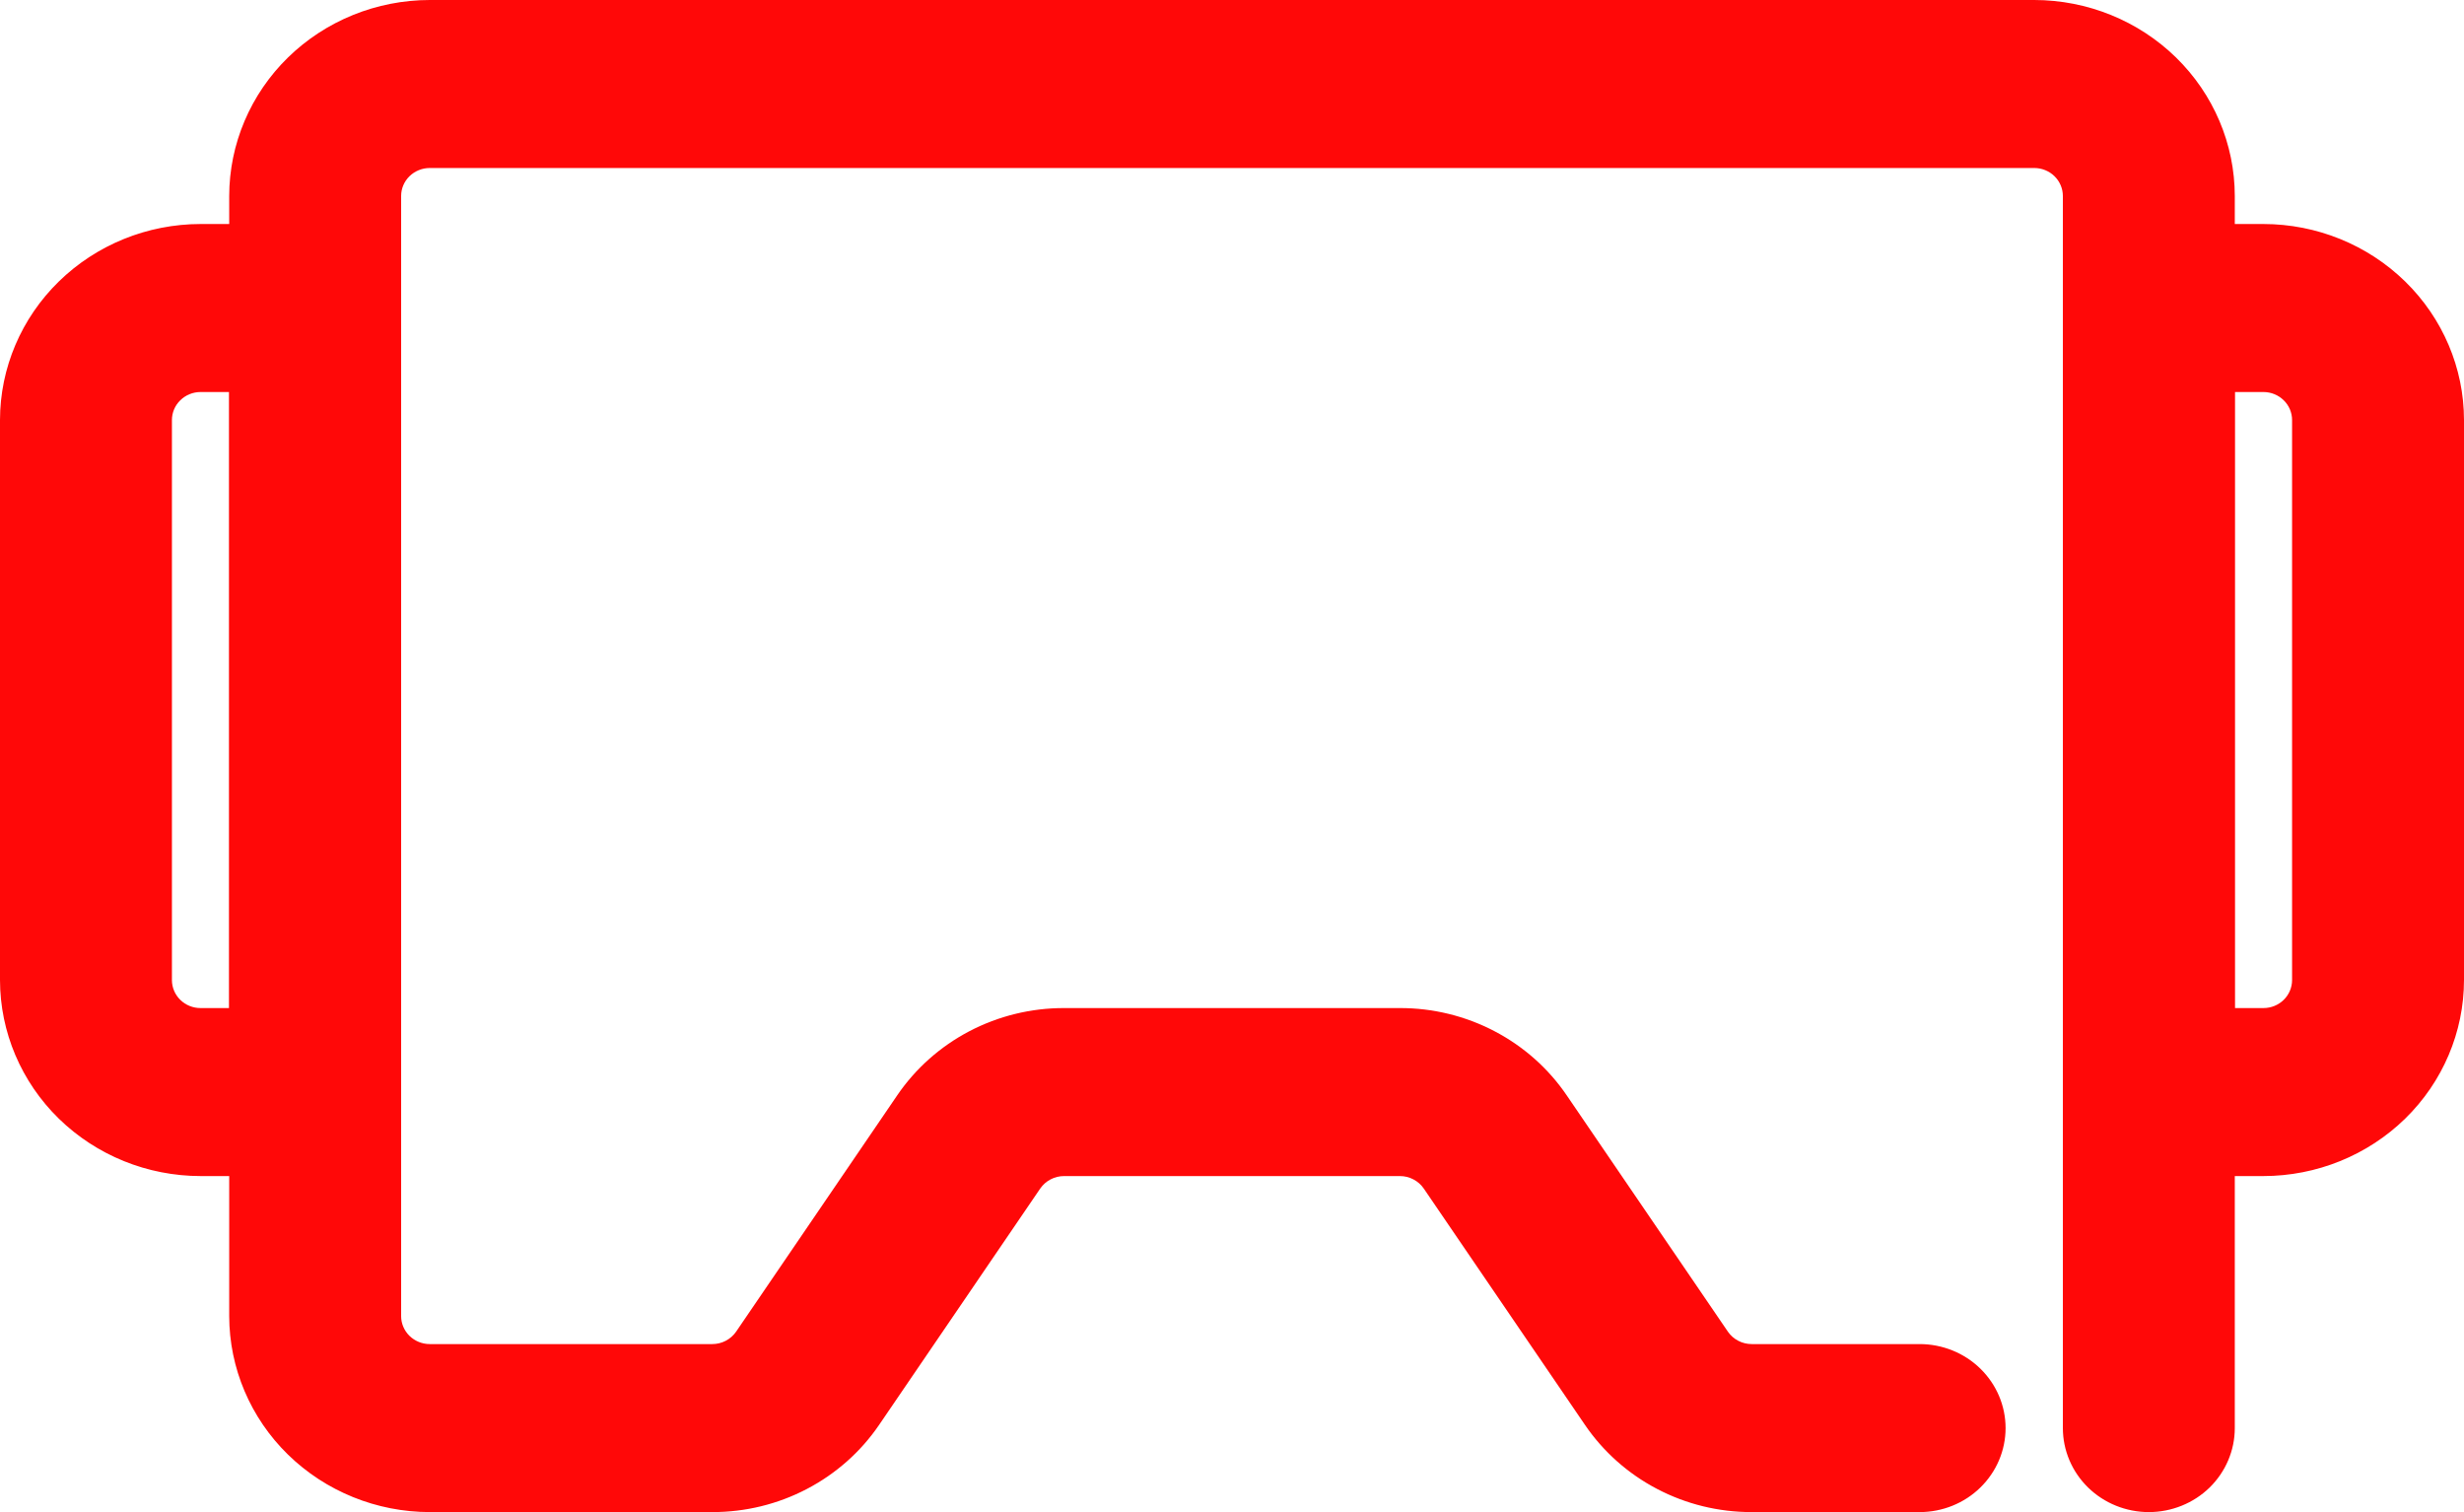 <svg width="44" height="27" viewBox="0 0 44 27" fill="none" xmlns="http://www.w3.org/2000/svg">
<path d="M5.628 21H3.581C2.632 20.999 1.722 20.63 1.05 19.974C0.379 19.318 0.001 18.428 0 17.5V7.5C0.001 6.572 0.379 5.683 1.05 5.027C1.722 4.37 2.632 4.001 3.581 4H5.628C6.035 4 6.425 4.158 6.713 4.44C7.001 4.721 7.163 5.102 7.163 5.5V19.5C7.163 19.898 7.001 20.28 6.713 20.561C6.425 20.842 6.035 21 5.628 21ZM3.581 7C3.446 7 3.316 7.053 3.22 7.147C3.124 7.24 3.07 7.368 3.07 7.5V17.5C3.07 17.633 3.124 17.76 3.22 17.854C3.316 17.948 3.446 18 3.581 18H4.093V7H3.581ZM40.419 21H38.372C37.965 21 37.575 20.842 37.287 20.561C36.999 20.28 36.837 19.898 36.837 19.5V5.5C36.837 5.102 36.999 4.721 37.287 4.44C37.575 4.158 37.965 4 38.372 4H40.419C41.368 4.001 42.278 4.37 42.95 5.027C43.621 5.683 43.999 6.572 44 7.5V17.5C43.999 18.428 43.621 19.318 42.95 19.974C42.278 20.63 41.368 20.999 40.419 21ZM39.907 18H40.419C40.554 18 40.684 17.948 40.78 17.854C40.876 17.76 40.93 17.633 40.93 17.5V7.5C40.93 7.368 40.876 7.24 40.78 7.147C40.684 7.053 40.554 7 40.419 7H39.907V18Z" fill="#FF0808"/>
<path d="M38.372 27C37.965 27 37.575 26.842 37.287 26.561C36.999 26.279 36.837 25.898 36.837 25.5V3.5C36.837 3.367 36.783 3.24 36.687 3.146C36.592 3.053 36.461 3 36.326 3H7.674C7.539 3 7.409 3.053 7.313 3.146C7.217 3.24 7.163 3.367 7.163 3.5V23.5C7.163 23.633 7.217 23.76 7.313 23.854C7.409 23.947 7.539 24 7.674 24H12.719C12.803 24 12.886 23.98 12.96 23.941C13.035 23.902 13.098 23.846 13.145 23.778L16.022 19.558C16.349 19.078 16.792 18.685 17.311 18.413C17.831 18.141 18.412 17.999 19.002 18H24.998C25.588 17.999 26.169 18.141 26.689 18.414C27.209 18.686 27.652 19.08 27.978 19.56L30.855 23.778C30.902 23.846 30.965 23.902 31.04 23.941C31.114 23.98 31.197 24 31.281 24H34.279C34.686 24 35.077 24.158 35.364 24.439C35.652 24.721 35.814 25.102 35.814 25.5C35.814 25.898 35.652 26.279 35.364 26.561C35.077 26.842 34.686 27 34.279 27H31.281C30.691 27.001 30.11 26.859 29.59 26.586C29.07 26.314 28.628 25.92 28.301 25.44L25.424 21.222C25.377 21.154 25.314 21.098 25.239 21.059C25.165 21.02 25.082 21 24.998 21H19.002C18.918 21 18.835 21.02 18.761 21.059C18.686 21.098 18.623 21.154 18.576 21.222L15.699 25.442C15.372 25.922 14.929 26.315 14.409 26.587C13.89 26.859 13.309 27.001 12.719 27H7.674C6.725 26.999 5.815 26.63 5.143 25.974C4.472 25.318 4.094 24.428 4.093 23.5V3.5C4.094 2.572 4.472 1.682 5.143 1.026C5.815 0.37 6.725 0.001 7.674 0H36.326C37.275 0.001 38.185 0.37 38.857 1.026C39.528 1.682 39.906 2.572 39.907 3.5V25.5C39.907 25.898 39.745 26.279 39.458 26.561C39.17 26.842 38.779 27 38.372 27Z" fill="#FF0808"/>
</svg>
